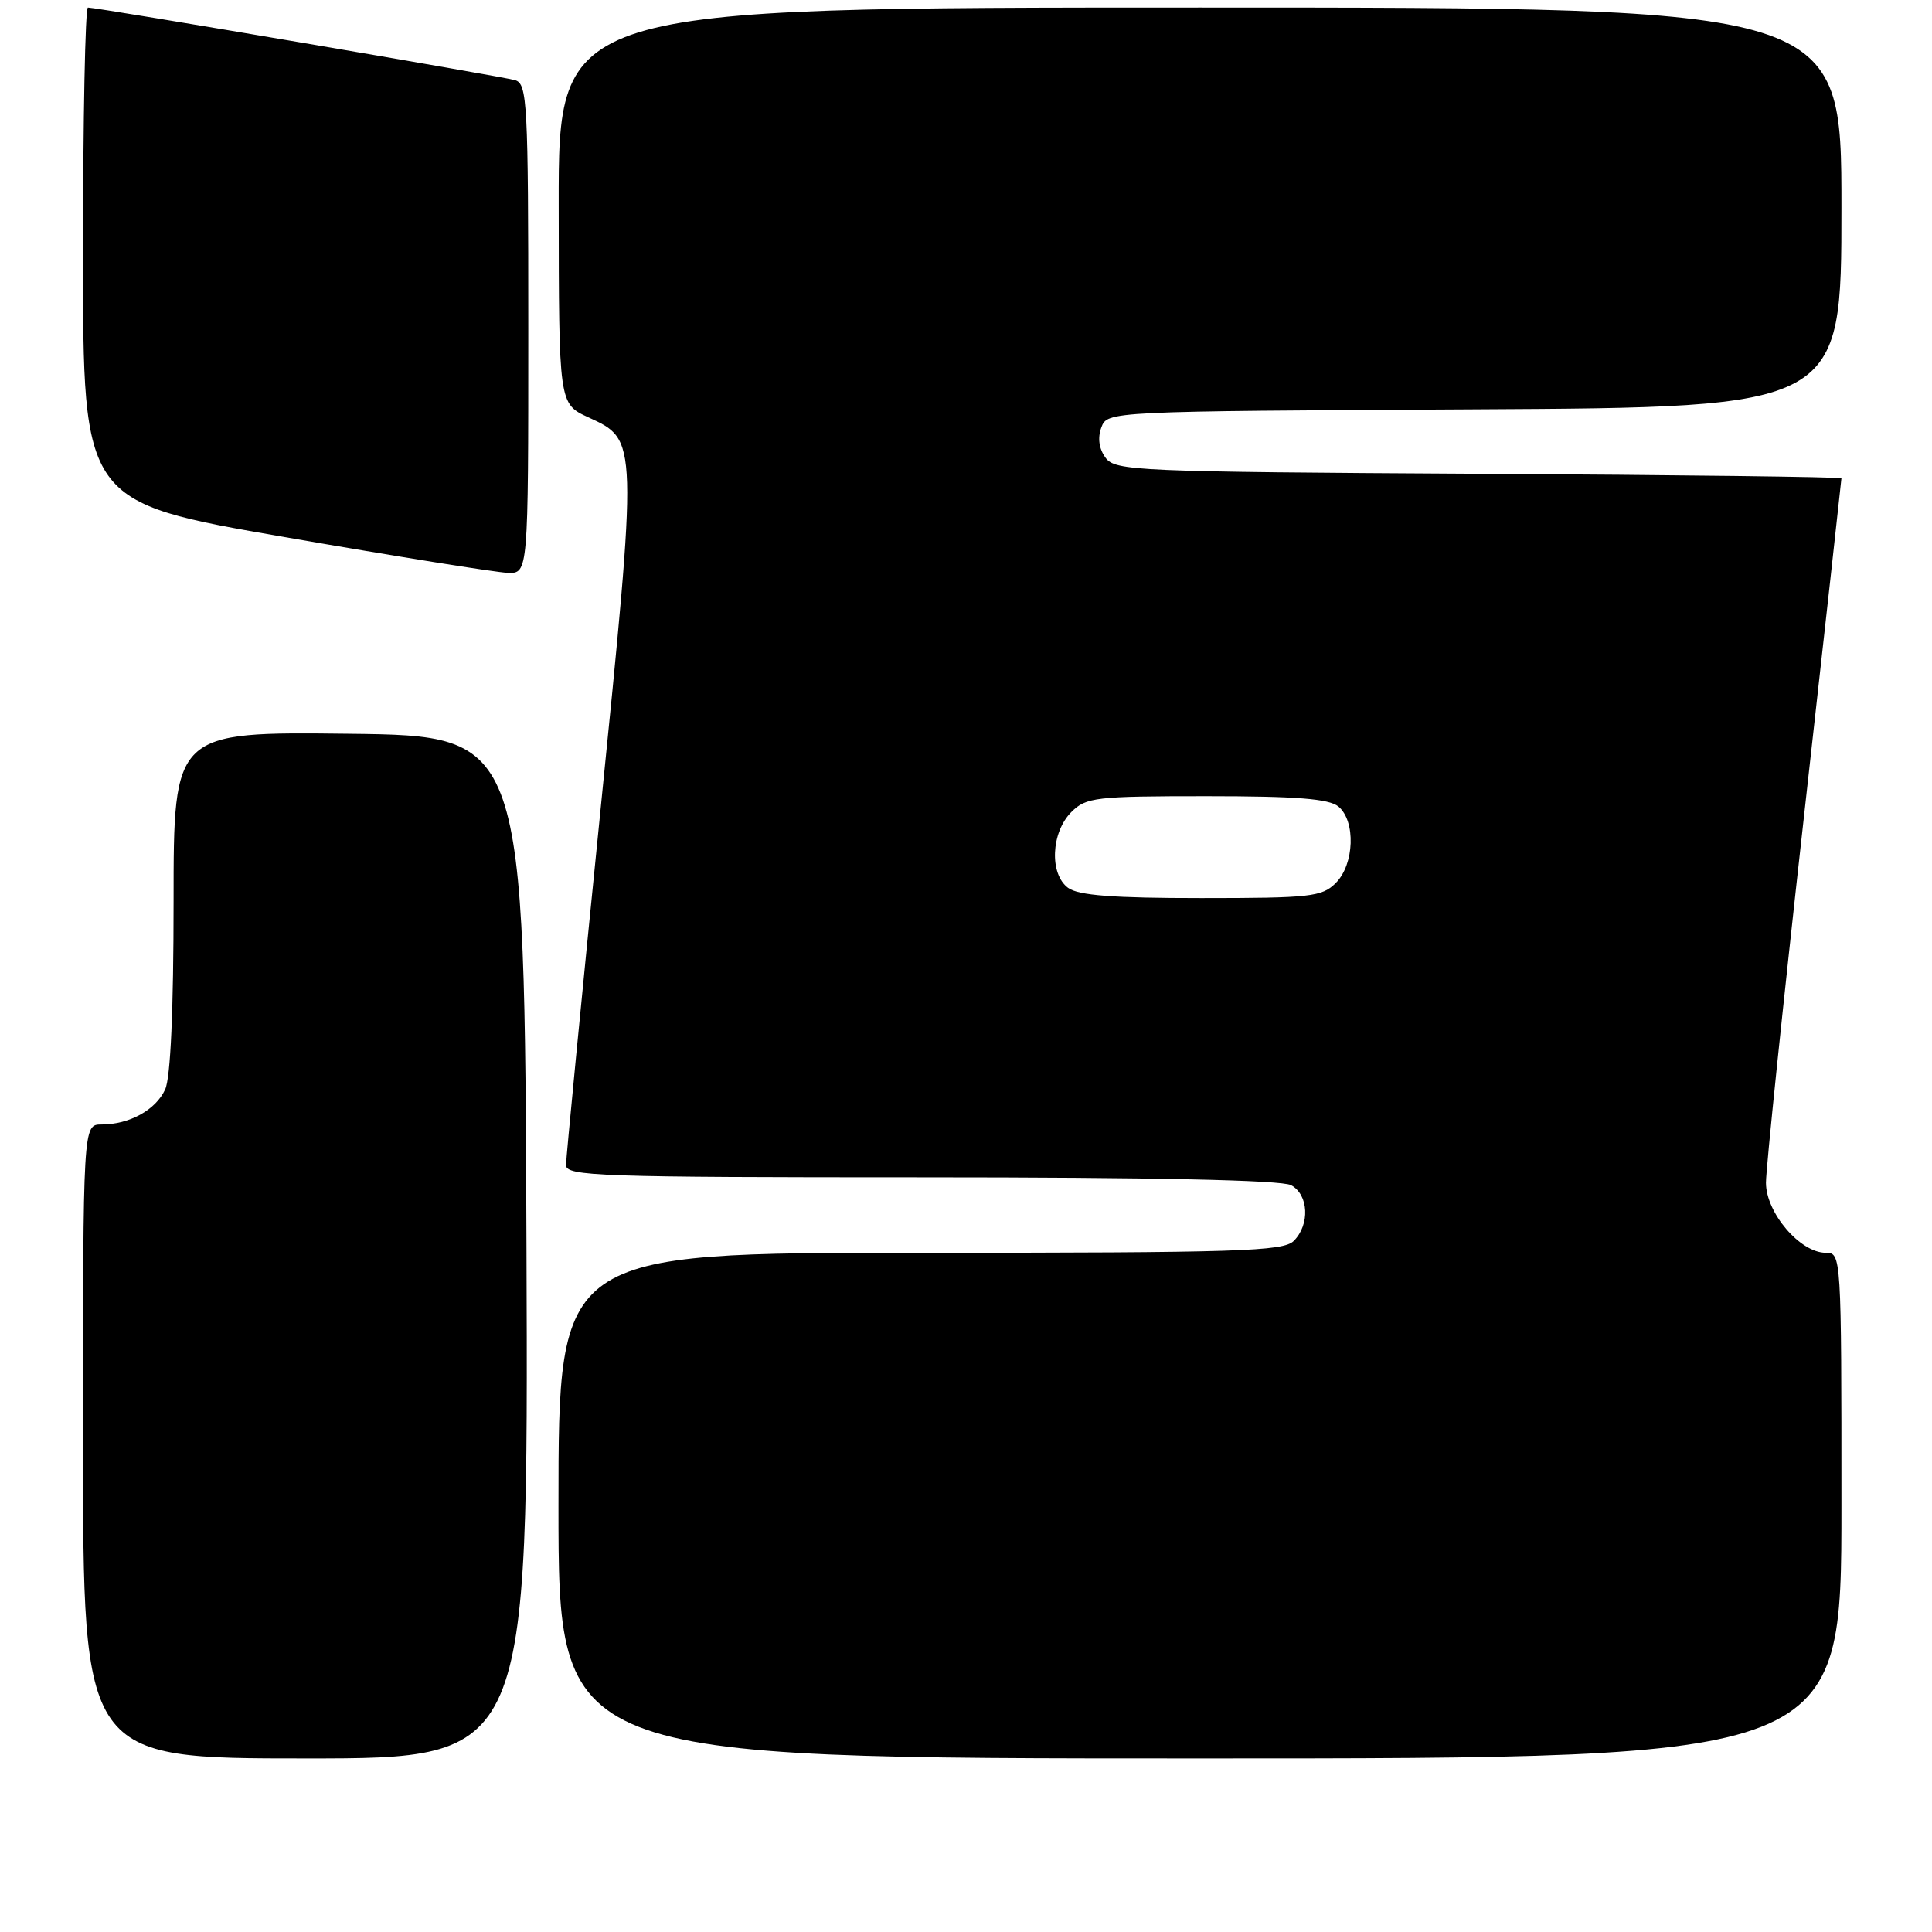 <?xml version="1.0" encoding="UTF-8" standalone="no"?>
<!DOCTYPE svg PUBLIC "-//W3C//DTD SVG 1.1//EN" "http://www.w3.org/Graphics/SVG/1.1/DTD/svg11.dtd" >
<svg xmlns="http://www.w3.org/2000/svg" xmlns:xlink="http://www.w3.org/1999/xlink" version="1.1" viewBox="0 0 256 256">
 <g >
 <path fill="currentColor"
d=" M 69.76 165.25 C 69.50 97.50 69.50 97.50 46.25 97.23 C 23.00 96.96 23.00 96.96 23.00 119.43 C 23.00 133.77 22.60 142.79 21.89 144.34 C 20.65 147.07 17.15 149.00 13.45 149.00 C 11.00 149.00 11.00 149.00 11.00 191.00 C 11.00 233.00 11.00 233.00 40.51 233.00 C 70.01 233.00 70.01 233.00 69.76 165.25 Z  M 244.00 199.50 C 244.00 166.25 243.98 166.00 241.92 166.00 C 238.53 166.00 234.00 160.70 234.00 156.72 C 234.00 154.84 236.25 133.14 239.00 108.50 C 241.75 83.86 244.00 63.56 244.00 63.38 C 244.00 63.20 222.36 62.93 195.92 62.78 C 150.49 62.52 147.76 62.40 146.49 60.65 C 145.62 59.47 145.42 58.03 145.93 56.65 C 146.73 54.50 146.73 54.50 195.36 54.24 C 244.00 53.98 244.00 53.98 244.00 27.49 C 244.00 1.00 244.00 1.00 159.00 1.00 C 74.00 1.00 74.00 1.00 74.03 27.25 C 74.05 53.50 74.05 53.50 77.94 55.29 C 84.56 58.34 84.54 57.86 79.50 108.02 C 77.02 132.63 75.00 153.49 75.00 154.38 C 75.00 155.85 79.34 156.00 122.07 156.00 C 152.60 156.00 169.81 156.36 171.07 157.04 C 173.41 158.29 173.60 162.26 171.43 164.43 C 170.04 165.81 164.17 166.00 121.93 166.00 C 74.00 166.00 74.00 166.00 74.00 199.50 C 74.00 233.00 74.00 233.00 159.00 233.00 C 244.00 233.00 244.00 233.00 244.00 199.50 Z  M 70.00 43.57 C 70.00 13.54 69.87 11.10 68.25 10.62 C 66.53 10.11 12.92 1.00 11.65 1.00 C 11.29 1.00 11.00 15.75 11.00 33.77 C 11.00 66.54 11.00 66.54 37.75 71.17 C 52.46 73.72 65.74 75.85 67.25 75.90 C 70.00 76.00 70.00 76.00 70.00 43.57 Z  M 141.53 117.65 C 139.03 115.81 139.26 110.29 141.97 107.59 C 143.91 105.65 145.16 105.50 159.87 105.50 C 171.81 105.50 176.10 105.84 177.35 106.87 C 179.66 108.80 179.47 114.53 177.00 117.00 C 175.17 118.83 173.67 119.00 159.19 119.00 C 147.49 119.00 142.90 118.65 141.53 117.65 Z "/>
</g>
</svg>